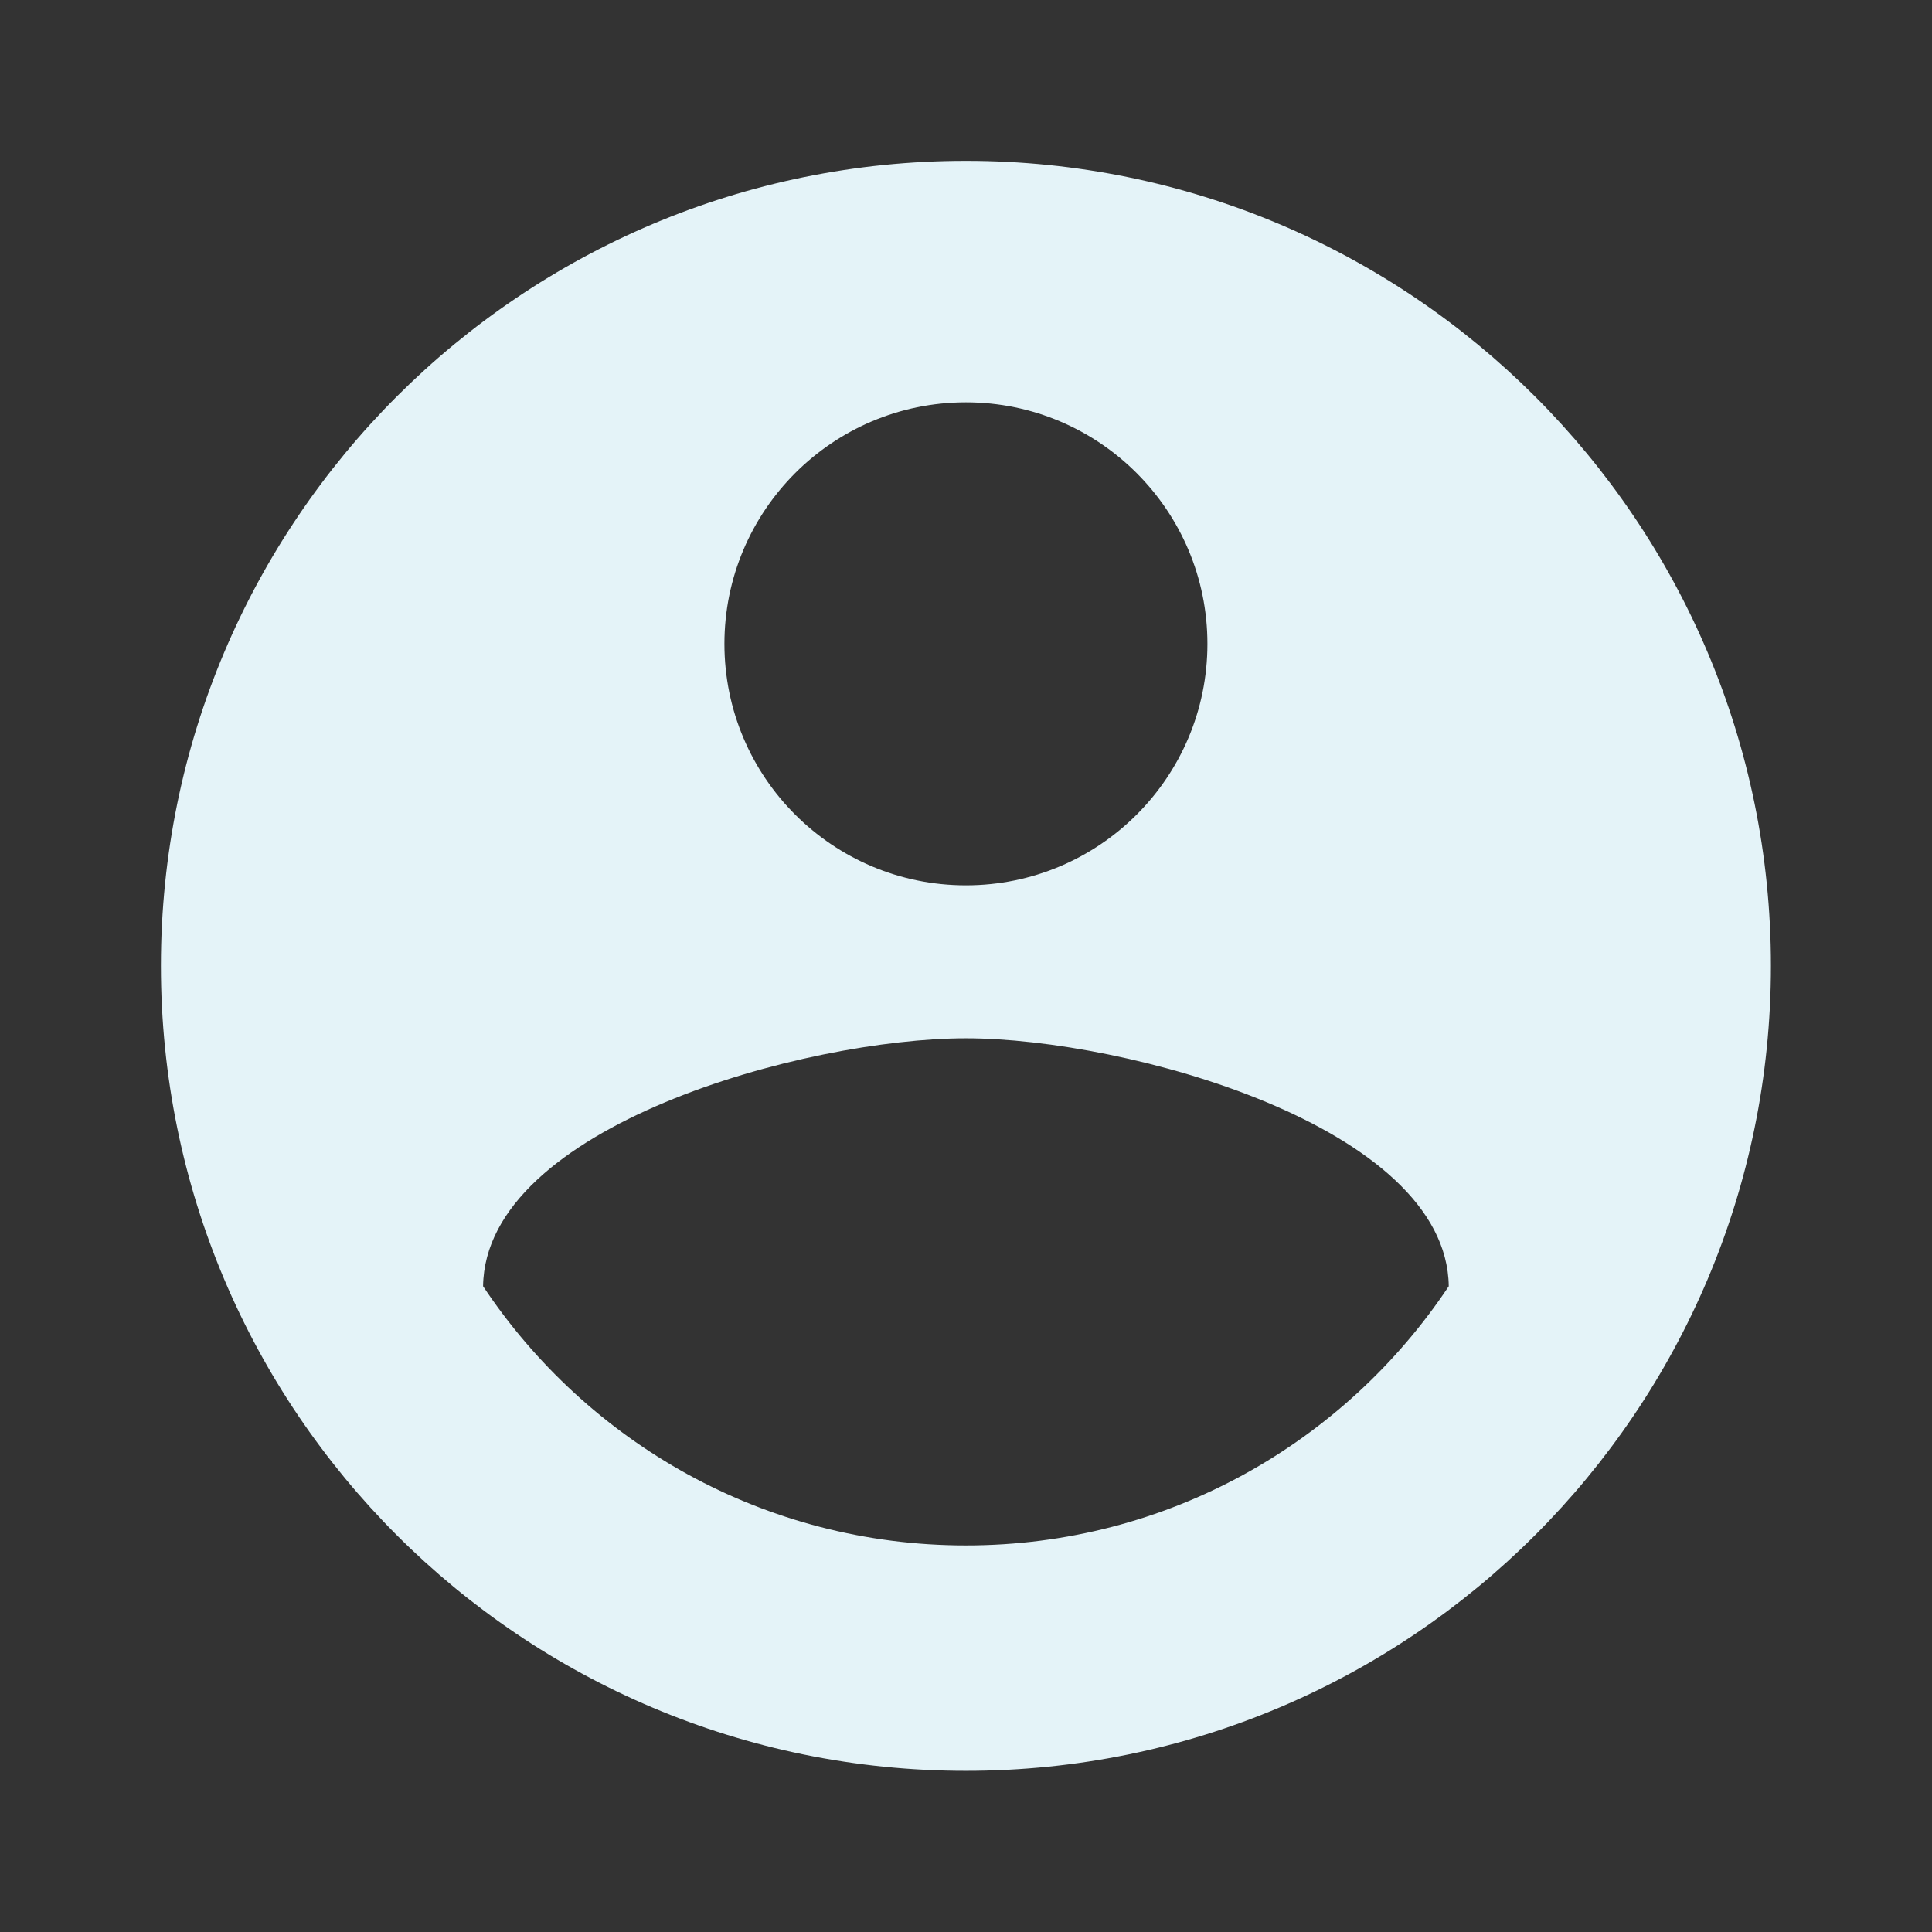 <?xml version="1.0" encoding="utf-8"?>
<!DOCTYPE svg PUBLIC "-//W3C//DTD SVG 1.1//EN" "http://www.w3.org/Graphics/SVG/1.1/DTD/svg11.dtd">
<svg xmlns="http://www.w3.org/2000/svg" xmlns:xlink="http://www.w3.org/1999/xlink" version="1.1" baseProfile="full" width="24" height="24" viewBox="0 0 24.00 24.00" enable-background="new 0 0 24.00 24.00" xml:space="preserve">
	<rect x="0" y="0" width="24.00" height="24.00" fill="#333333" stroke="none"/>
	<path fill="#E4F3F8" fill-opacity="1" stroke-width="0.2" stroke-linejoin="round" d="M 11.999,19.198C 9.495,19.198 7.292,17.919 6.001,15.978C 6.027,13.991 10.005,12.898 11.999,12.898C 13.993,12.898 17.971,13.991 17.997,15.978C 16.706,17.919 14.503,19.198 11.999,19.198 Z M 11.999,4.998C 13.655,4.998 14.999,6.342 14.999,7.998C 14.999,9.656 13.655,10.998 11.999,10.998C 10.343,10.998 8.999,9.656 8.999,7.998C 8.999,6.342 10.343,4.998 11.999,4.998 Z M 11.999,1.998C 6.476,1.998 1.999,6.474 1.999,11.998C 1.999,17.521 6.476,21.998 11.999,21.998C 17.522,21.998 21.999,17.521 21.999,11.998C 21.999,6.474 17.522,1.998 11.999,1.998 Z "/>
</svg>
